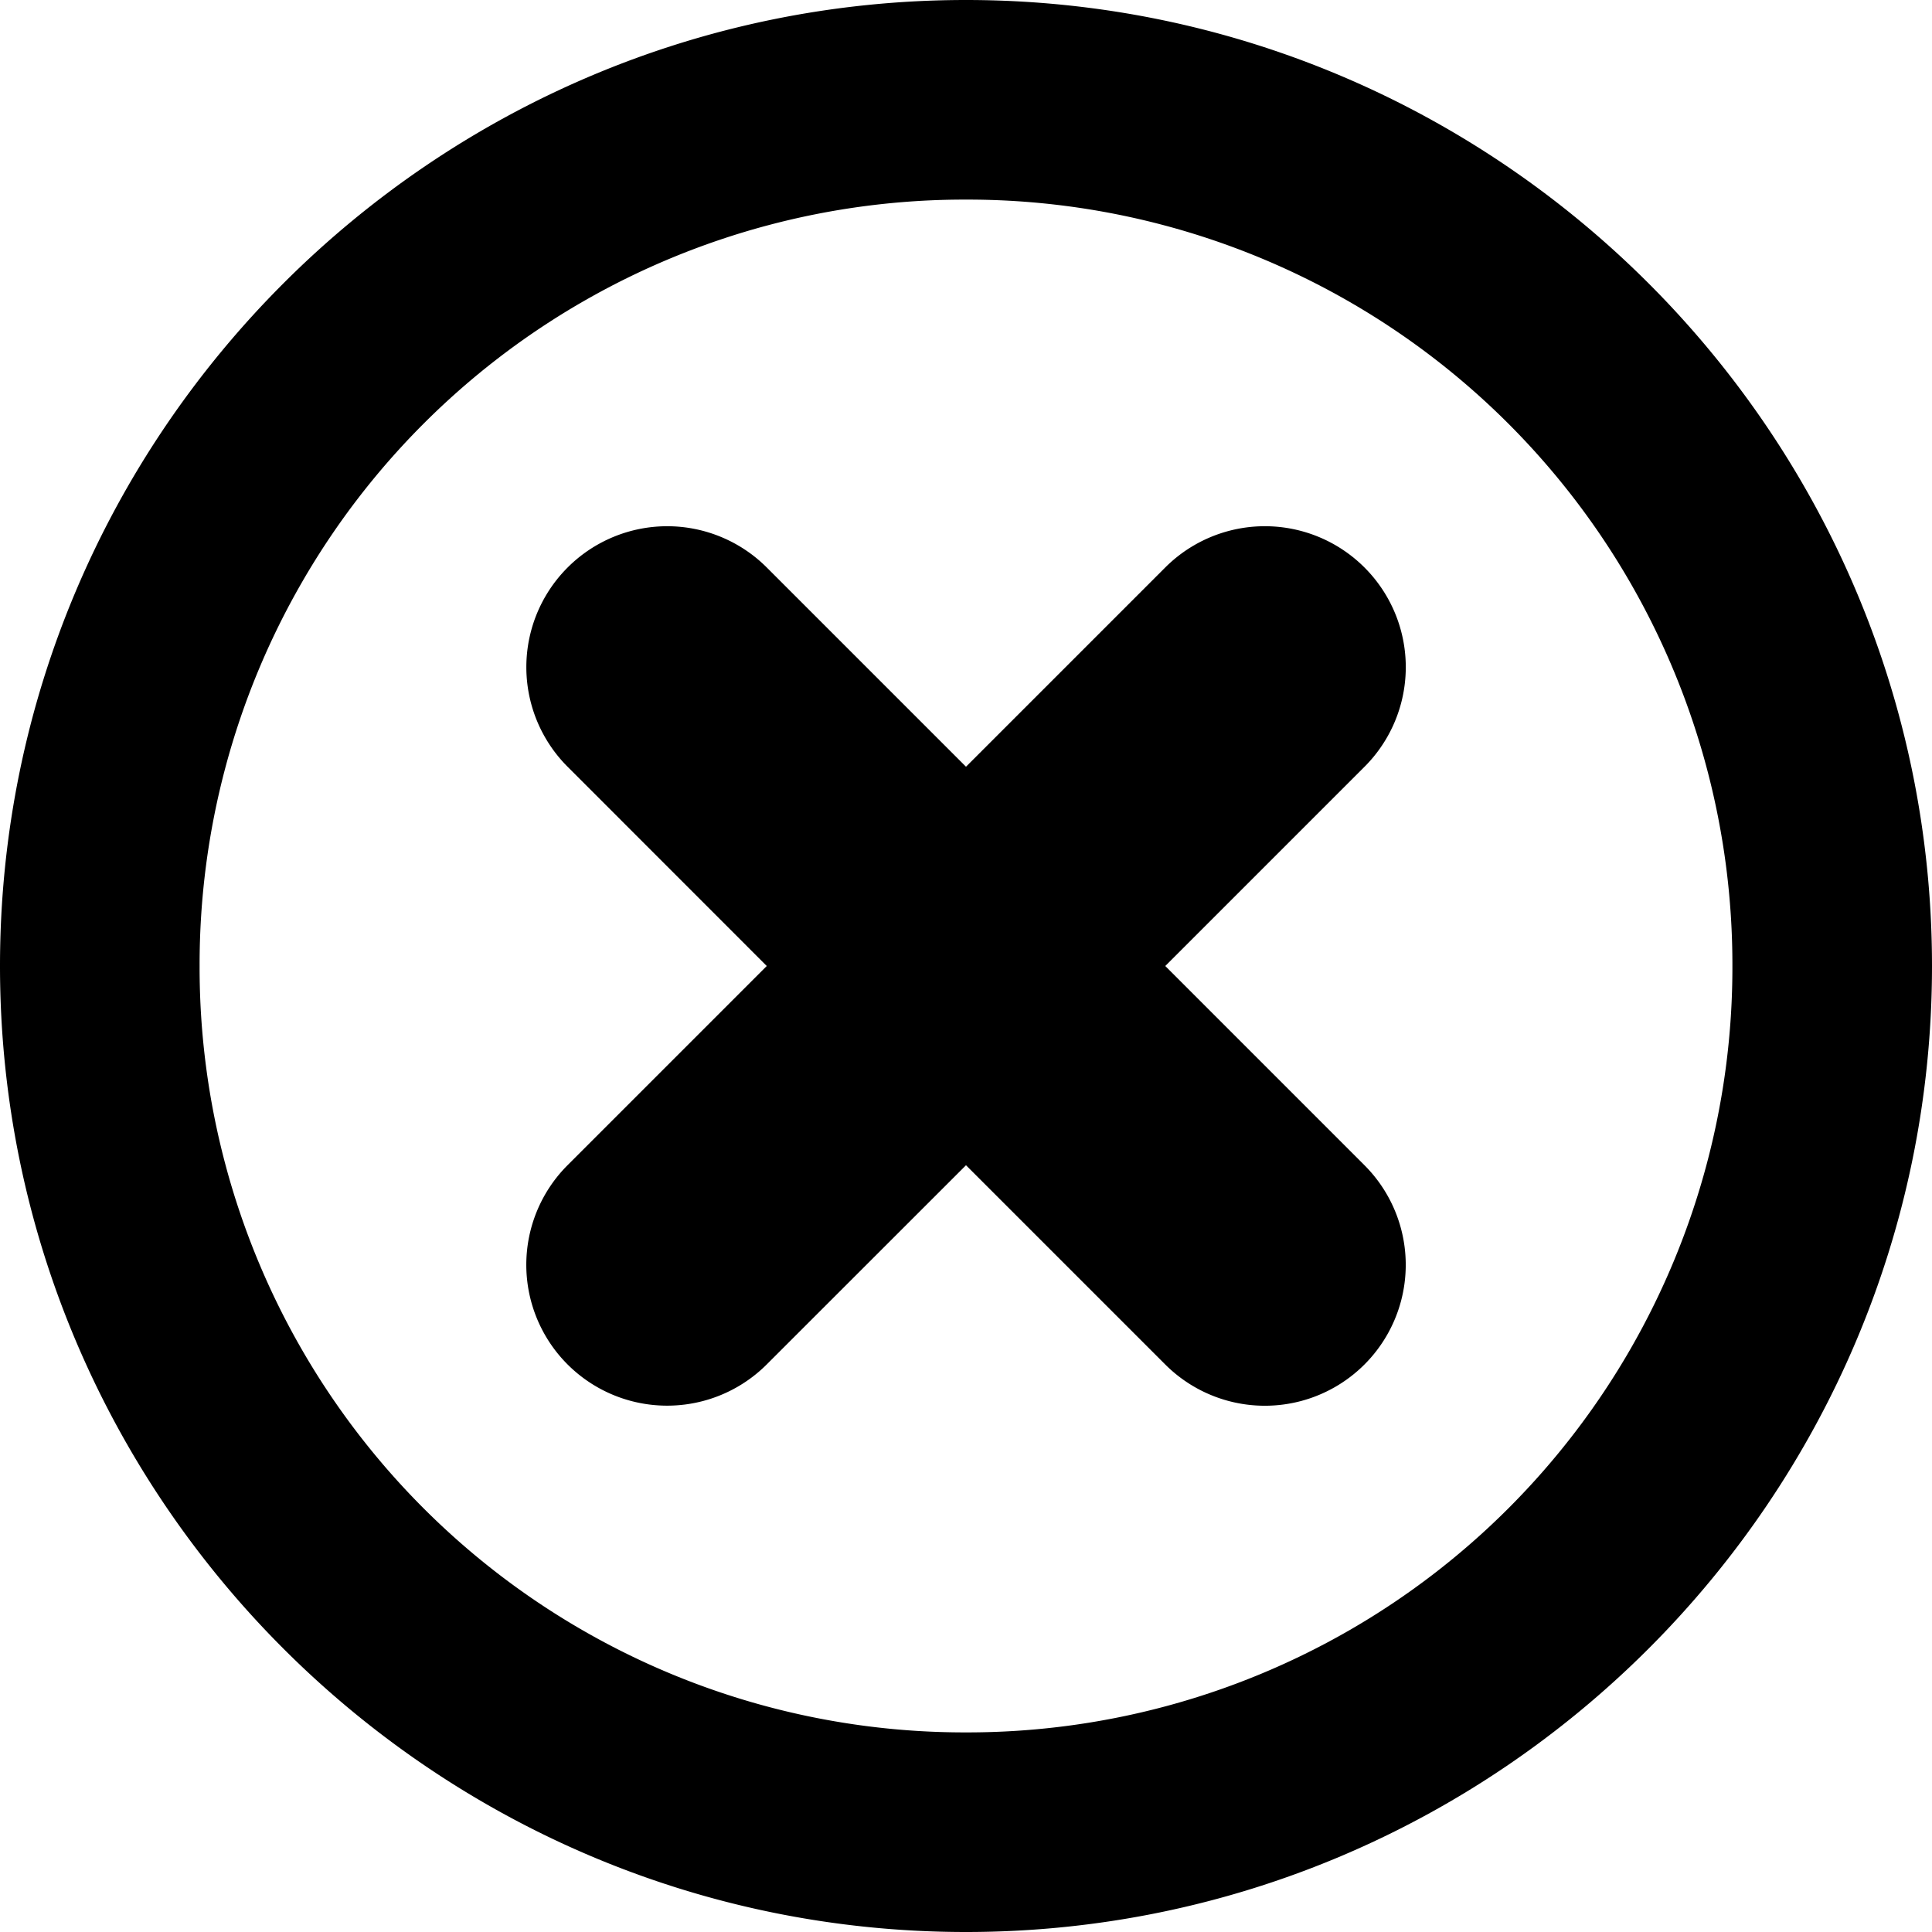 <svg viewBox="0 0 48 48" xmlns="http://www.w3.org/2000/svg"><g fill="none" stroke="#000" stroke-linecap="round" stroke-linejoin="round"><path style="color:#000;fill:#000;-inkscape-stroke:none;stroke:none" d="M24 0C10.775 0 0 10.775 0 24s10.775 24 24 24 24-10.775 24-24S37.225 0 24 0zm0 4.959A19.004 19.004 0 0 1 43.041 24 19.004 19.004 0 0 1 24 43.041 19.004 19.004 0 0 1 4.959 24 19.004 19.004 0 0 1 24 4.959z"/><path style="color:#000;fill:#000;-inkscape-stroke:none;stroke:none" d="M16.576 13.074a3.5 3.5 0 0 0-2.474 1.026 3.5 3.5 0 0 0 0 4.95L19.05 24l-4.95 4.95a3.5 3.5 0 0 0 0 4.948 3.5 3.5 0 0 0 4.95 0L24 28.95l4.95 4.95a3.5 3.5 0 0 0 4.95 0 3.5 3.5 0 0 0 0-4.95L28.951 24l4.95-4.95a3.5 3.5 0 0 0 0-4.95 3.5 3.5 0 0 0-4.952 0L24 19.049l-4.95-4.95a3.5 3.5 0 0 0-2.474-1.025z"/></g></svg>